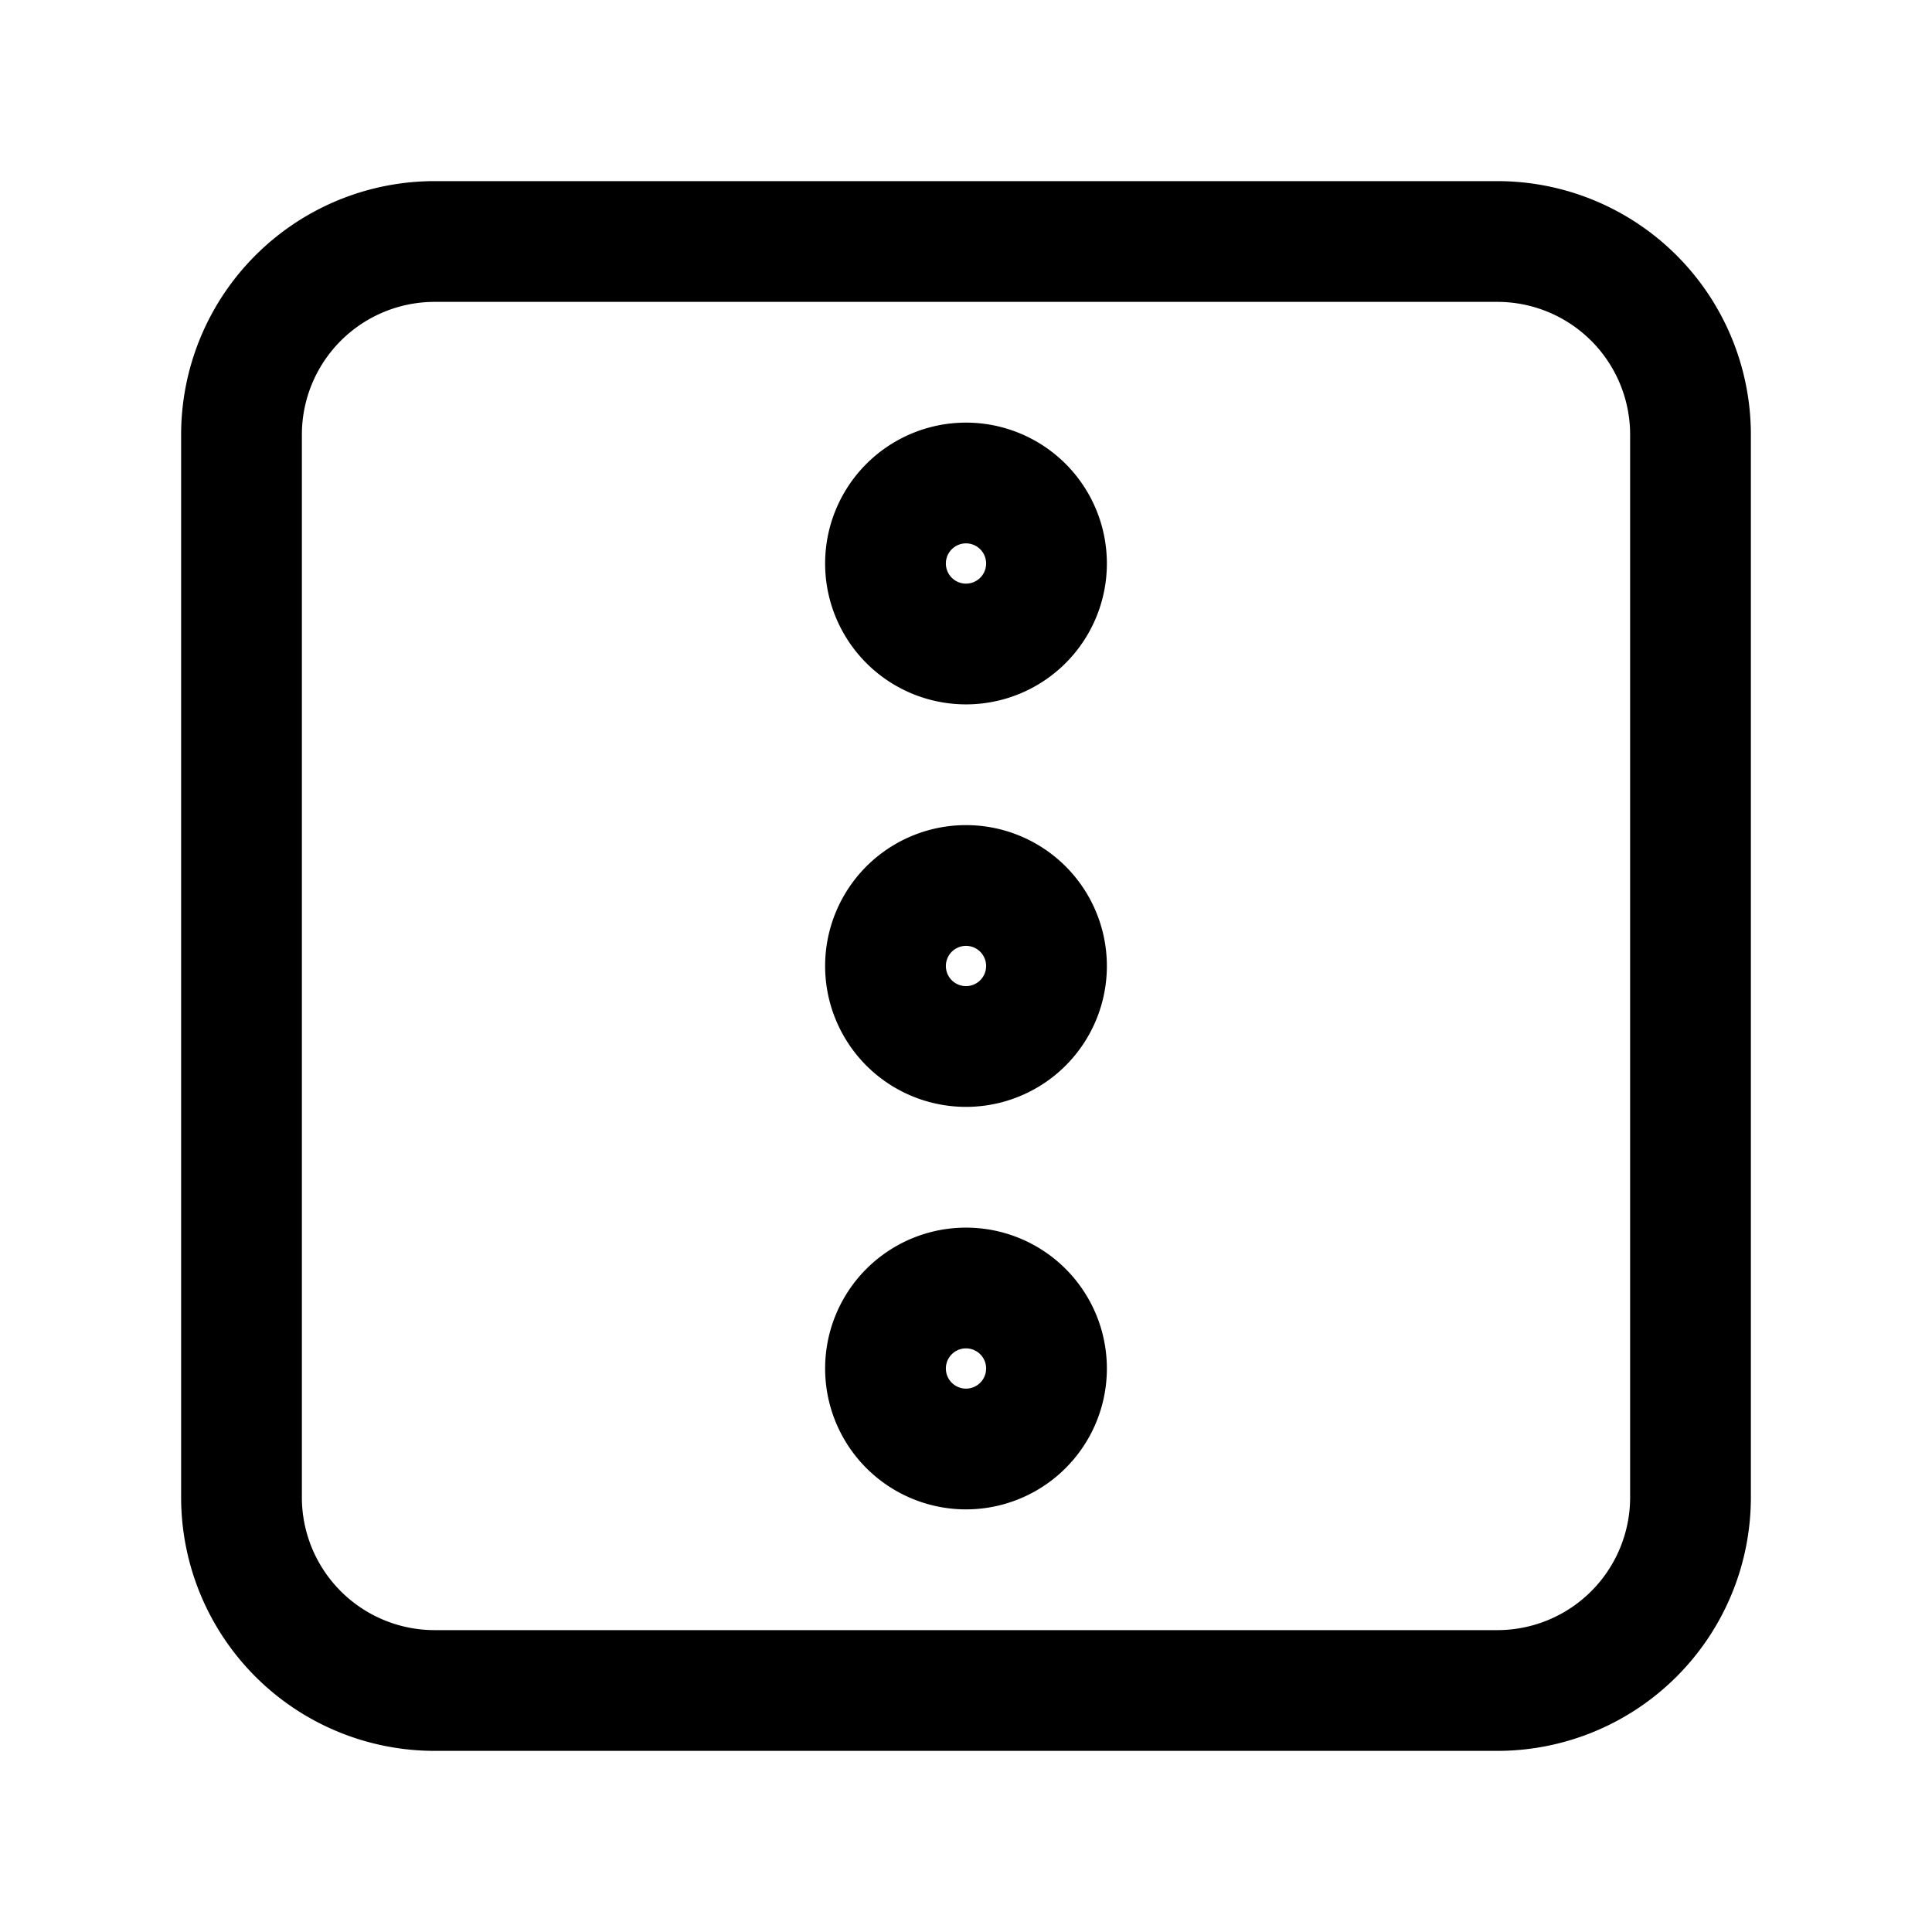 <svg xmlns="http://www.w3.org/2000/svg" width="1em" height="1em" viewBox="0 0 24 24"><g fill="none" stroke="currentColor" stroke-linejoin="round" stroke-miterlimit="10" stroke-width="1.5"><path d="M18.6 3H5.4A2.4 2.4 0 0 0 3 5.4v13.2A2.4 2.4 0 0 0 5.4 21h13.2a2.4 2.4 0 0 0 2.4-2.4V5.4A2.4 2.4 0 0 0 18.6 3Z"/><path d="M12 13a1 1 0 1 0 0-2a1 1 0 0 0 0 2Zm0 5a1 1 0 1 0 0-2a1 1 0 0 0 0 2Zm0-10a1 1 0 1 0 0-2a1 1 0 0 0 0 2Z"/></g></svg>